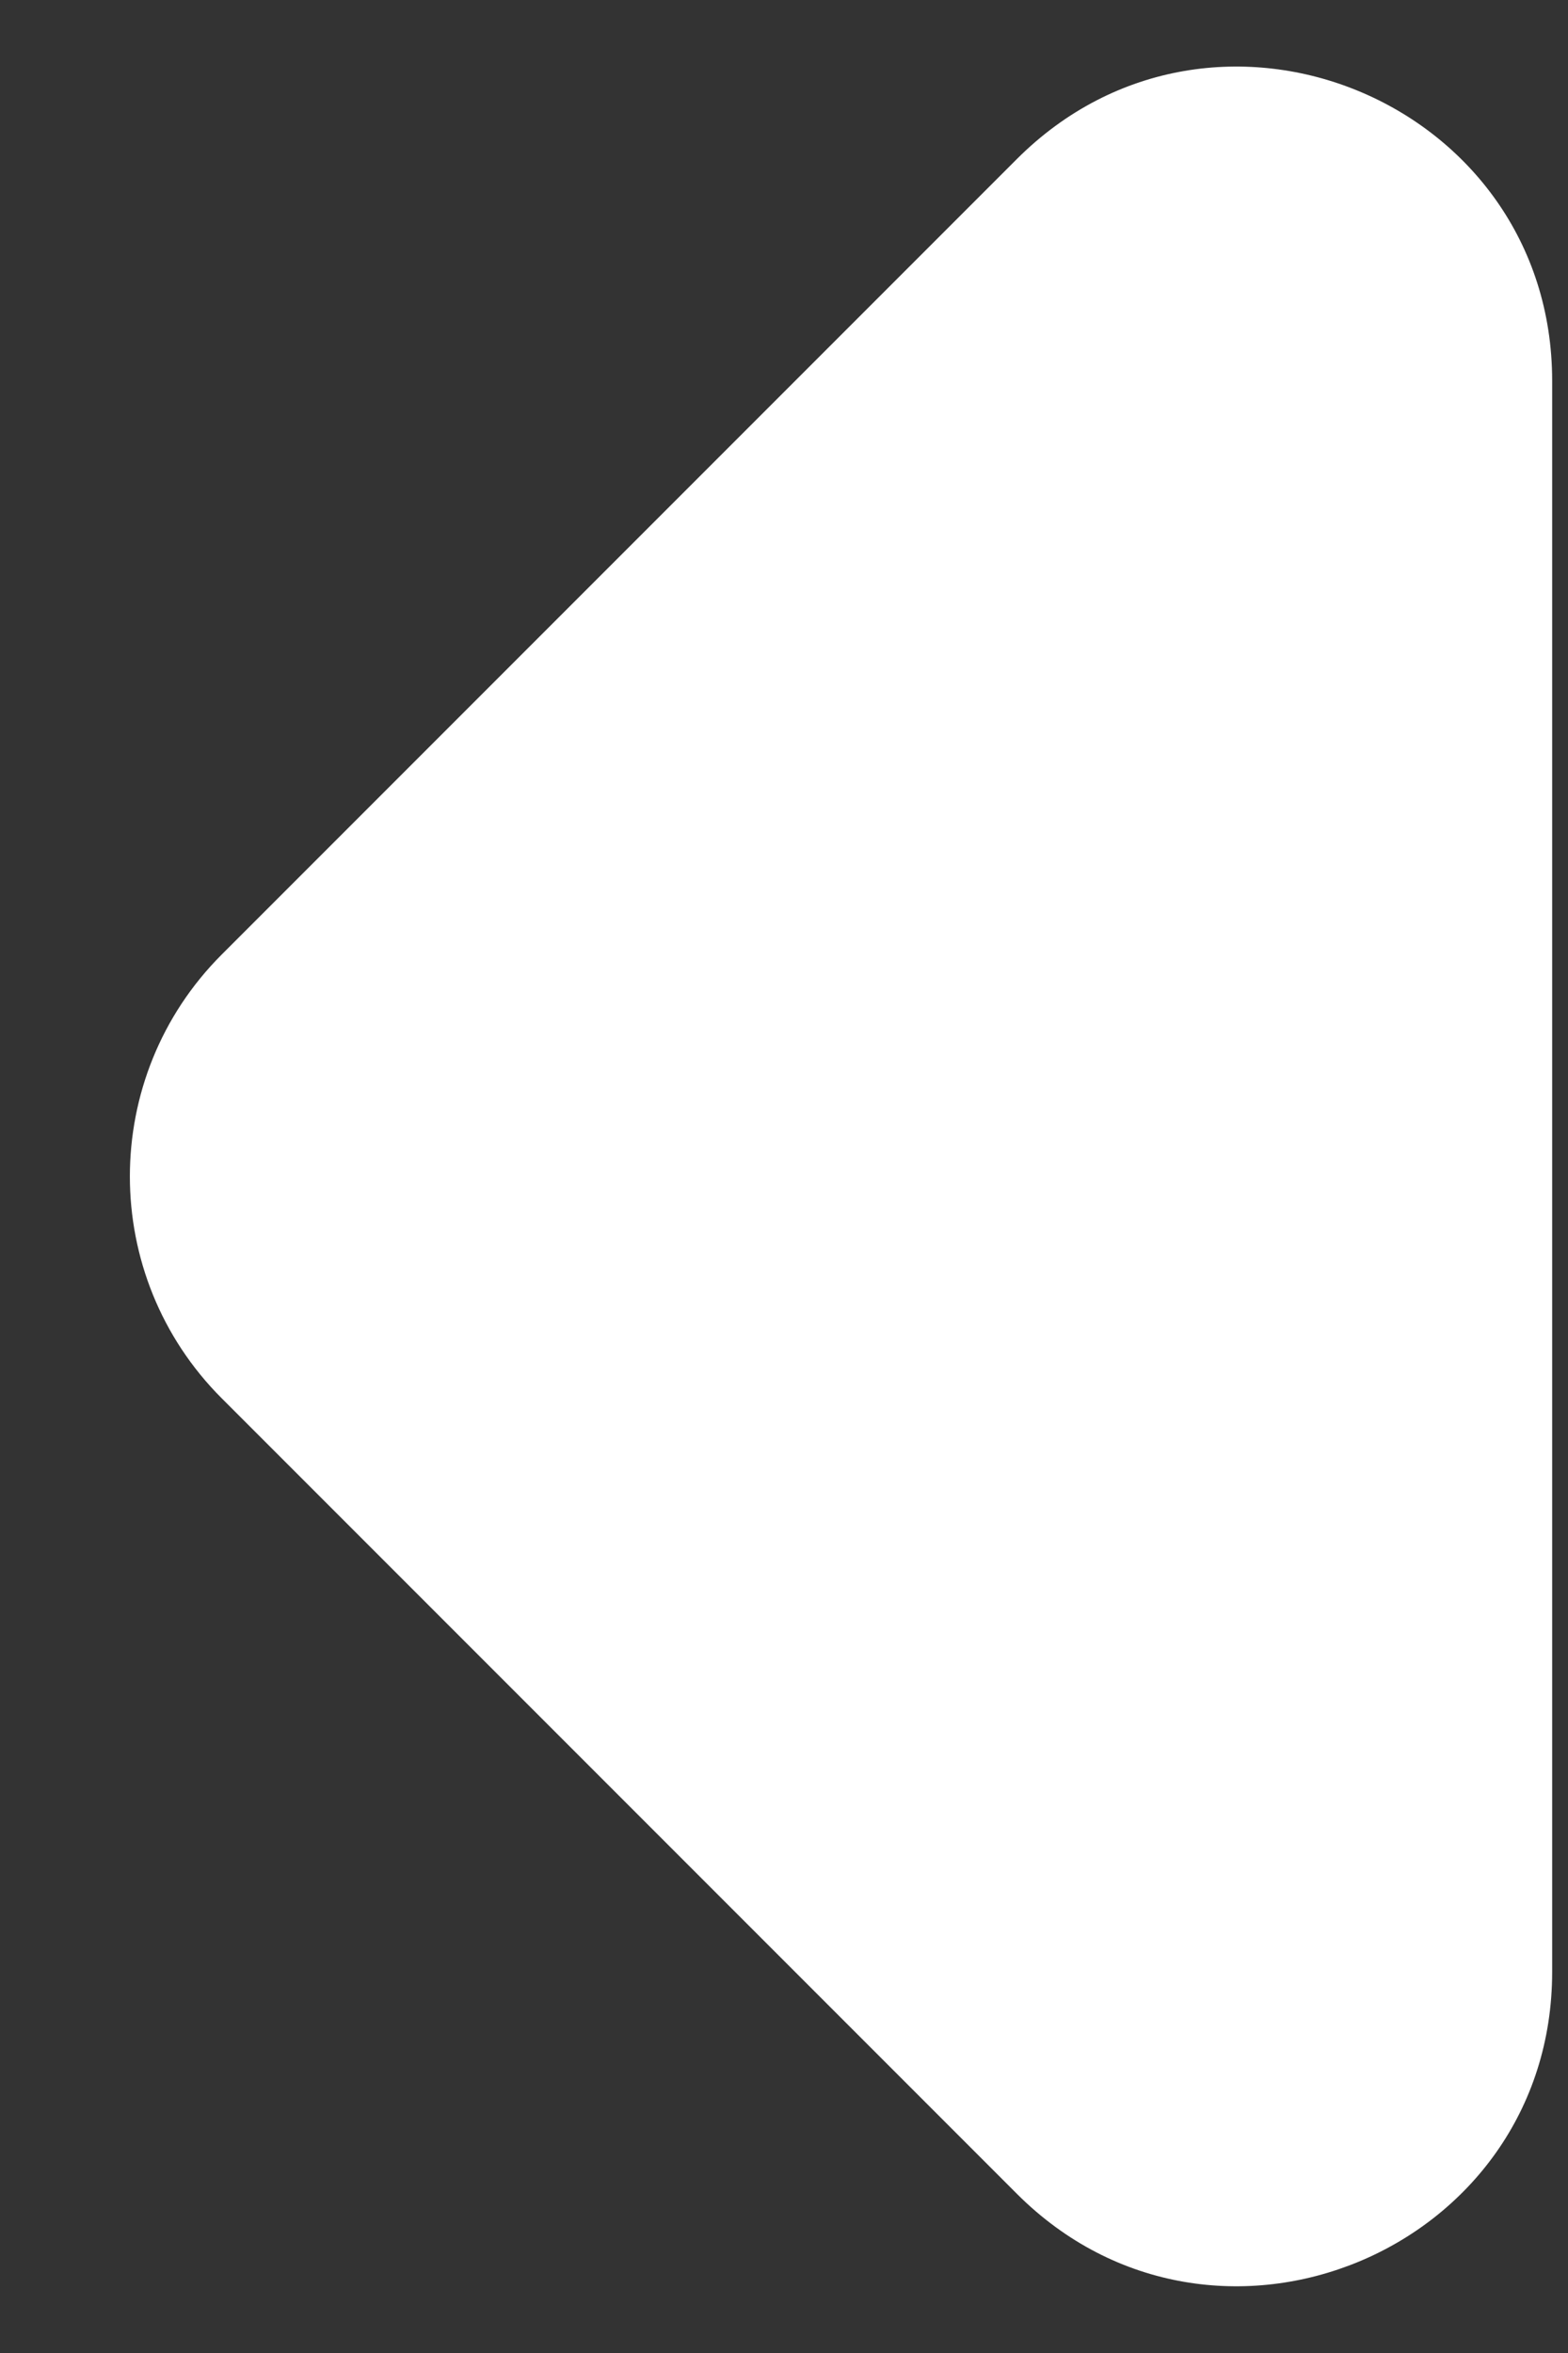 <svg width="10" height="15" viewBox="0 0 10 15" fill="none" xmlns="http://www.w3.org/2000/svg">
<rect x="0" y="0" width="10" height="15" fill="#333333" stroke="none"/>
<path id="Rectangle 98" d="M6.485 1.014C7.745 -0.246 9.899 0.647 9.899 2.428V7.499V12.57C9.899 14.352 7.745 15.245 6.485 13.985L1.414 8.914C0.633 8.133 0.633 6.866 1.414 6.085L6.485 1.014Z" fill="white"/>
</svg>

